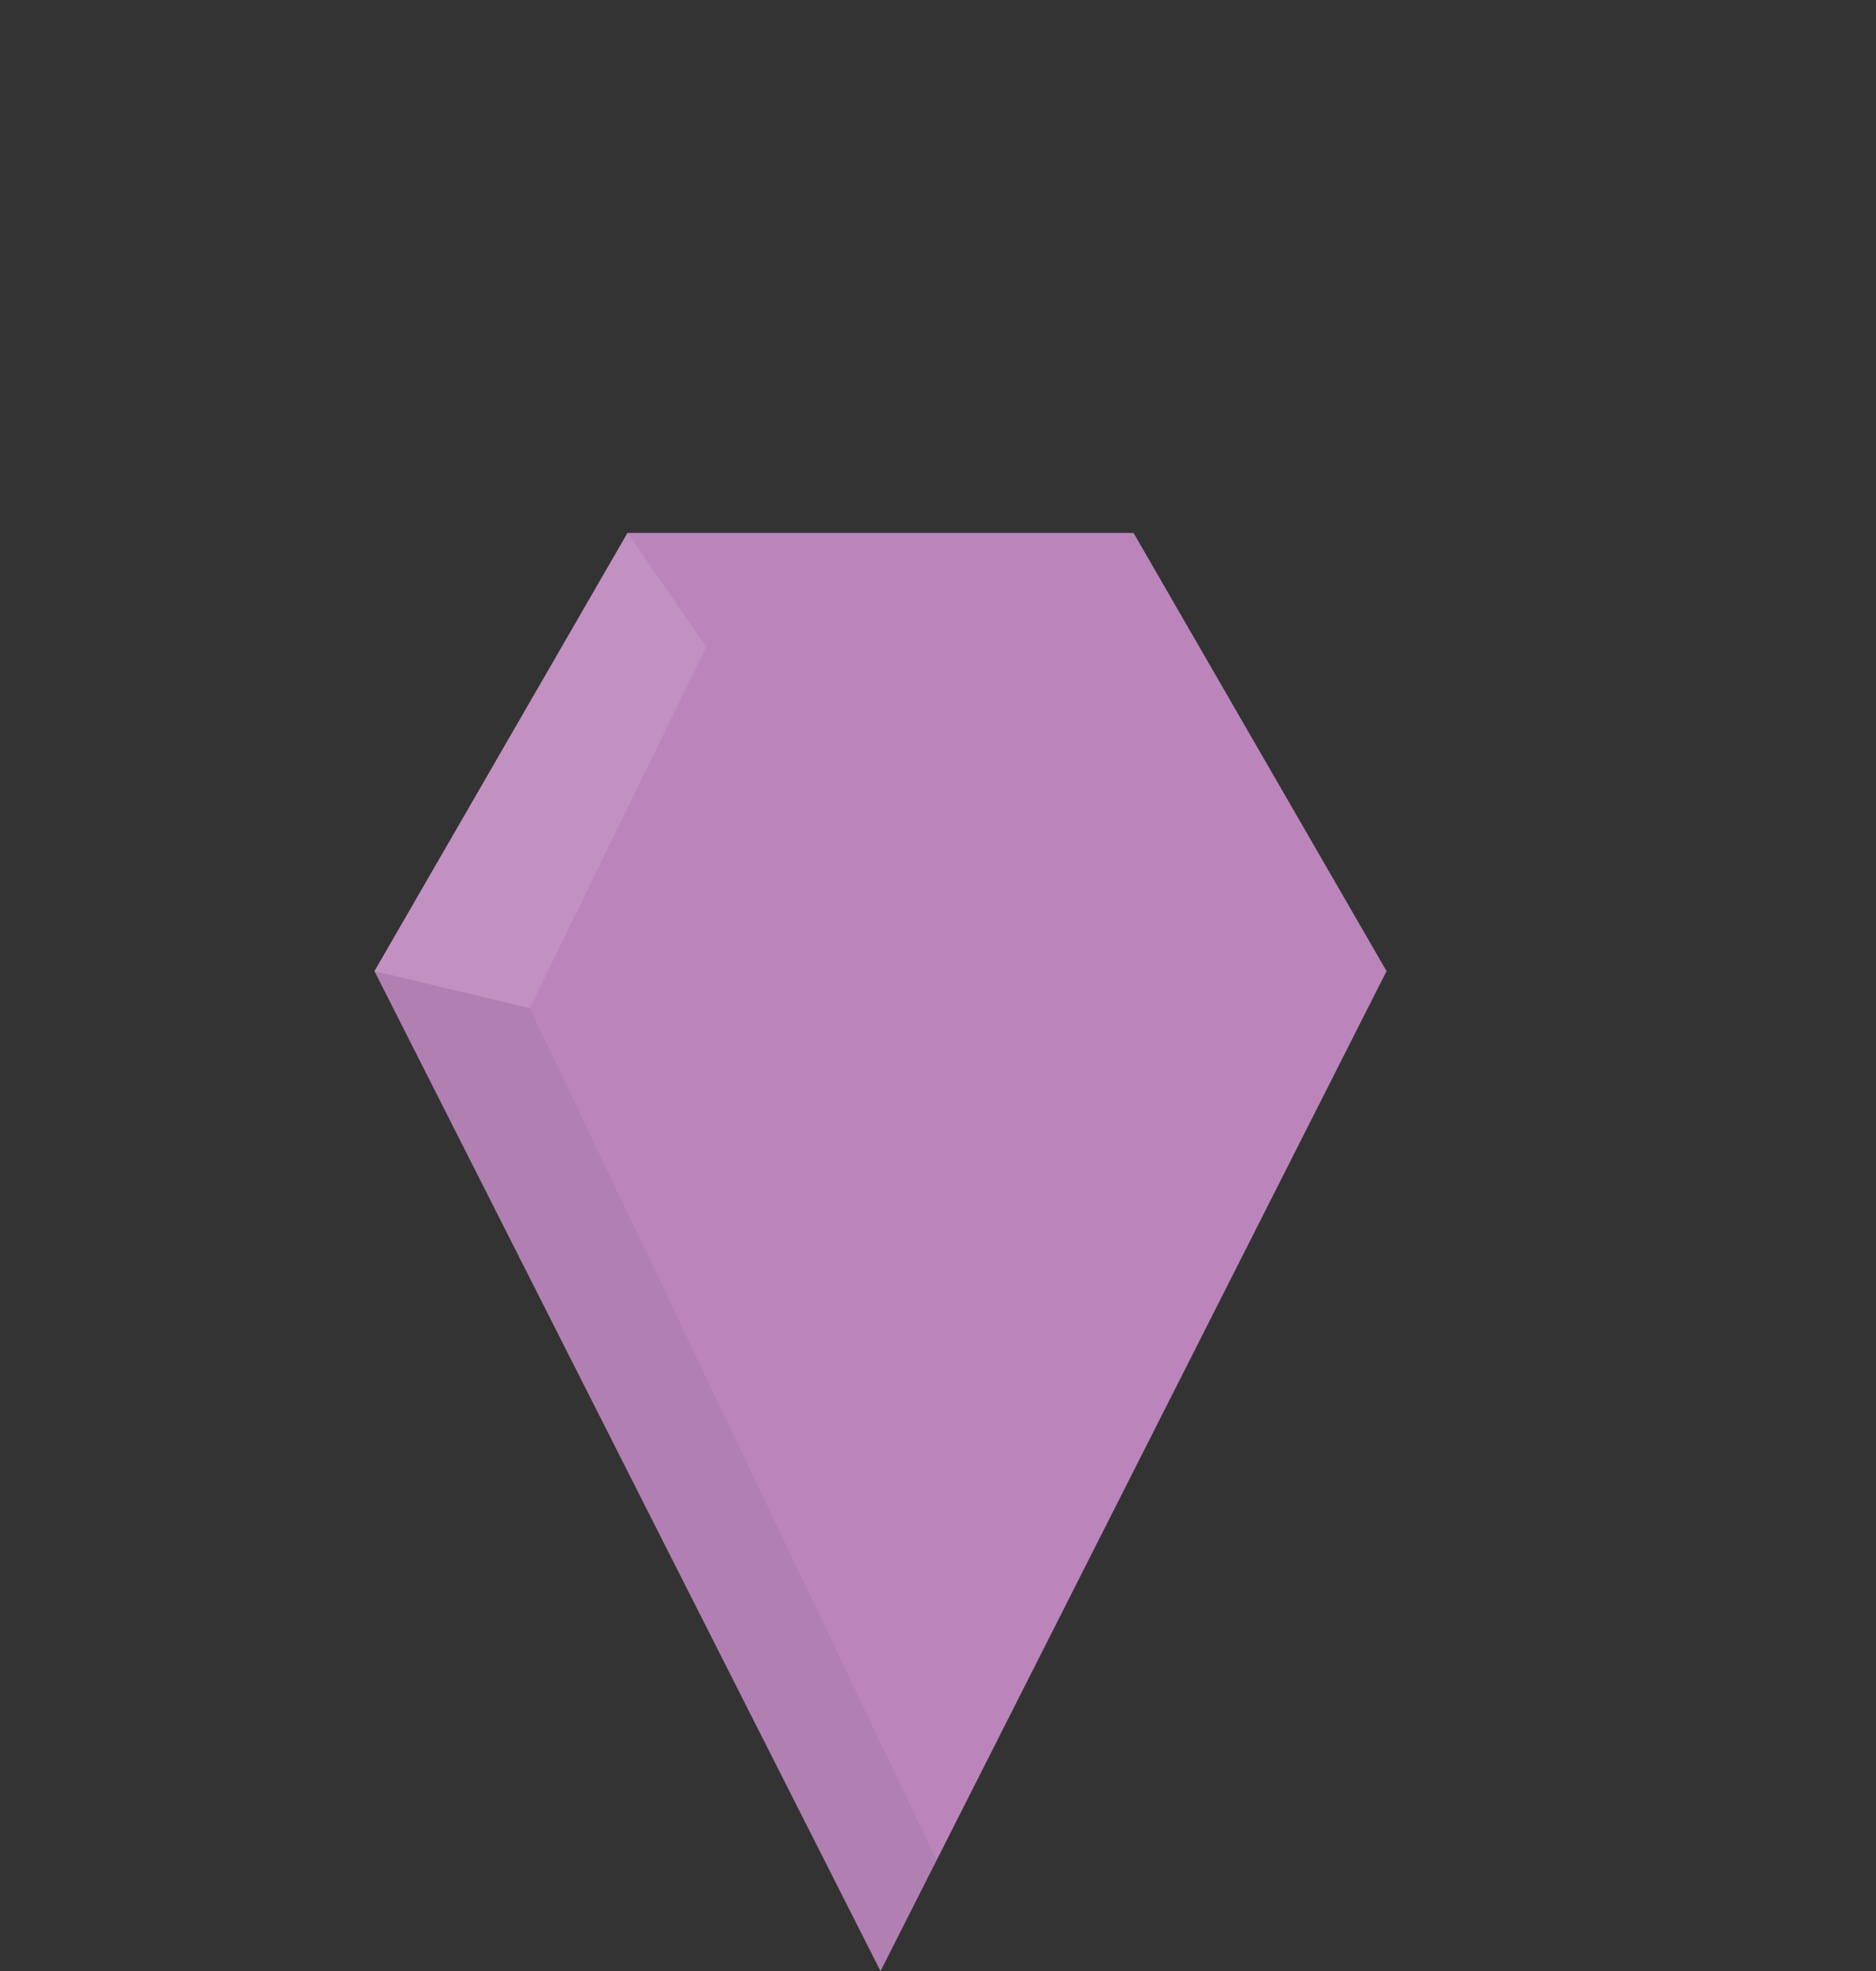<?xml version="1.0" encoding="utf-8"?>
<!-- Generator: Adobe Illustrator 16.0.0, SVG Export Plug-In . SVG Version: 6.00 Build 0)  -->
<!DOCTYPE svg PUBLIC "-//W3C//DTD SVG 1.1//EN" "http://www.w3.org/Graphics/SVG/1.1/DTD/svg11.dtd">
<svg version="1.1" id="Layer_1" xmlns="http://www.w3.org/2000/svg" xmlns:xlink="http://www.w3.org/1999/xlink" x="0px" y="0px"
	 width="76.128px" height="80px" viewBox="0 0 76.128 80" enable-background="new 0 0 76.128 80" xml:space="preserve">
<rect x="0" y="0" width="76.128" height="80" fill="#333333" stroke="none"/>
<g>
	<g>
		<polygon fill="#BB85BB" points="25.463,57.197 15.196,39.414 25.463,21.63 45.999,21.63 56.266,39.414 45.999,57.197 		"/>
		<polygon fill="#BB85BB" points="15.196,39.414 35.731,80 56.266,39.414 		"/>
	</g>
	<polygon opacity="0.05" fill="#010101" enable-background="new    " points="15.196,39.414 35.731,80 38.006,75.504 21.495,40.916 
			"/>
	<polyline opacity="0.1" fill="#FFFFFF" enable-background="new    " points="28.661,26.251 25.463,21.63 15.196,39.414 
		21.495,40.916 	"/>
                <!-- Start animation - bounce up -->
<animateTransform id="one"
    attributeName="transform"
    attributeType="XML" 
    type="translate" 
    from="0,0" 
    to="0,-20"
    begin="0s;two.end+0.1s"
    dur="0.3s"
    fill="freeze"/>
<!-- Bounce down -->
<animateTransform id="two"
    attributeName="transform"
    attributeType="XML" 
    type="translate" 
    from="0,-20" 
    to="0,0"  
    begin="one.end+0.1s"
    dur="0.3s"
    fill="freeze"/>
</g>
</svg>
